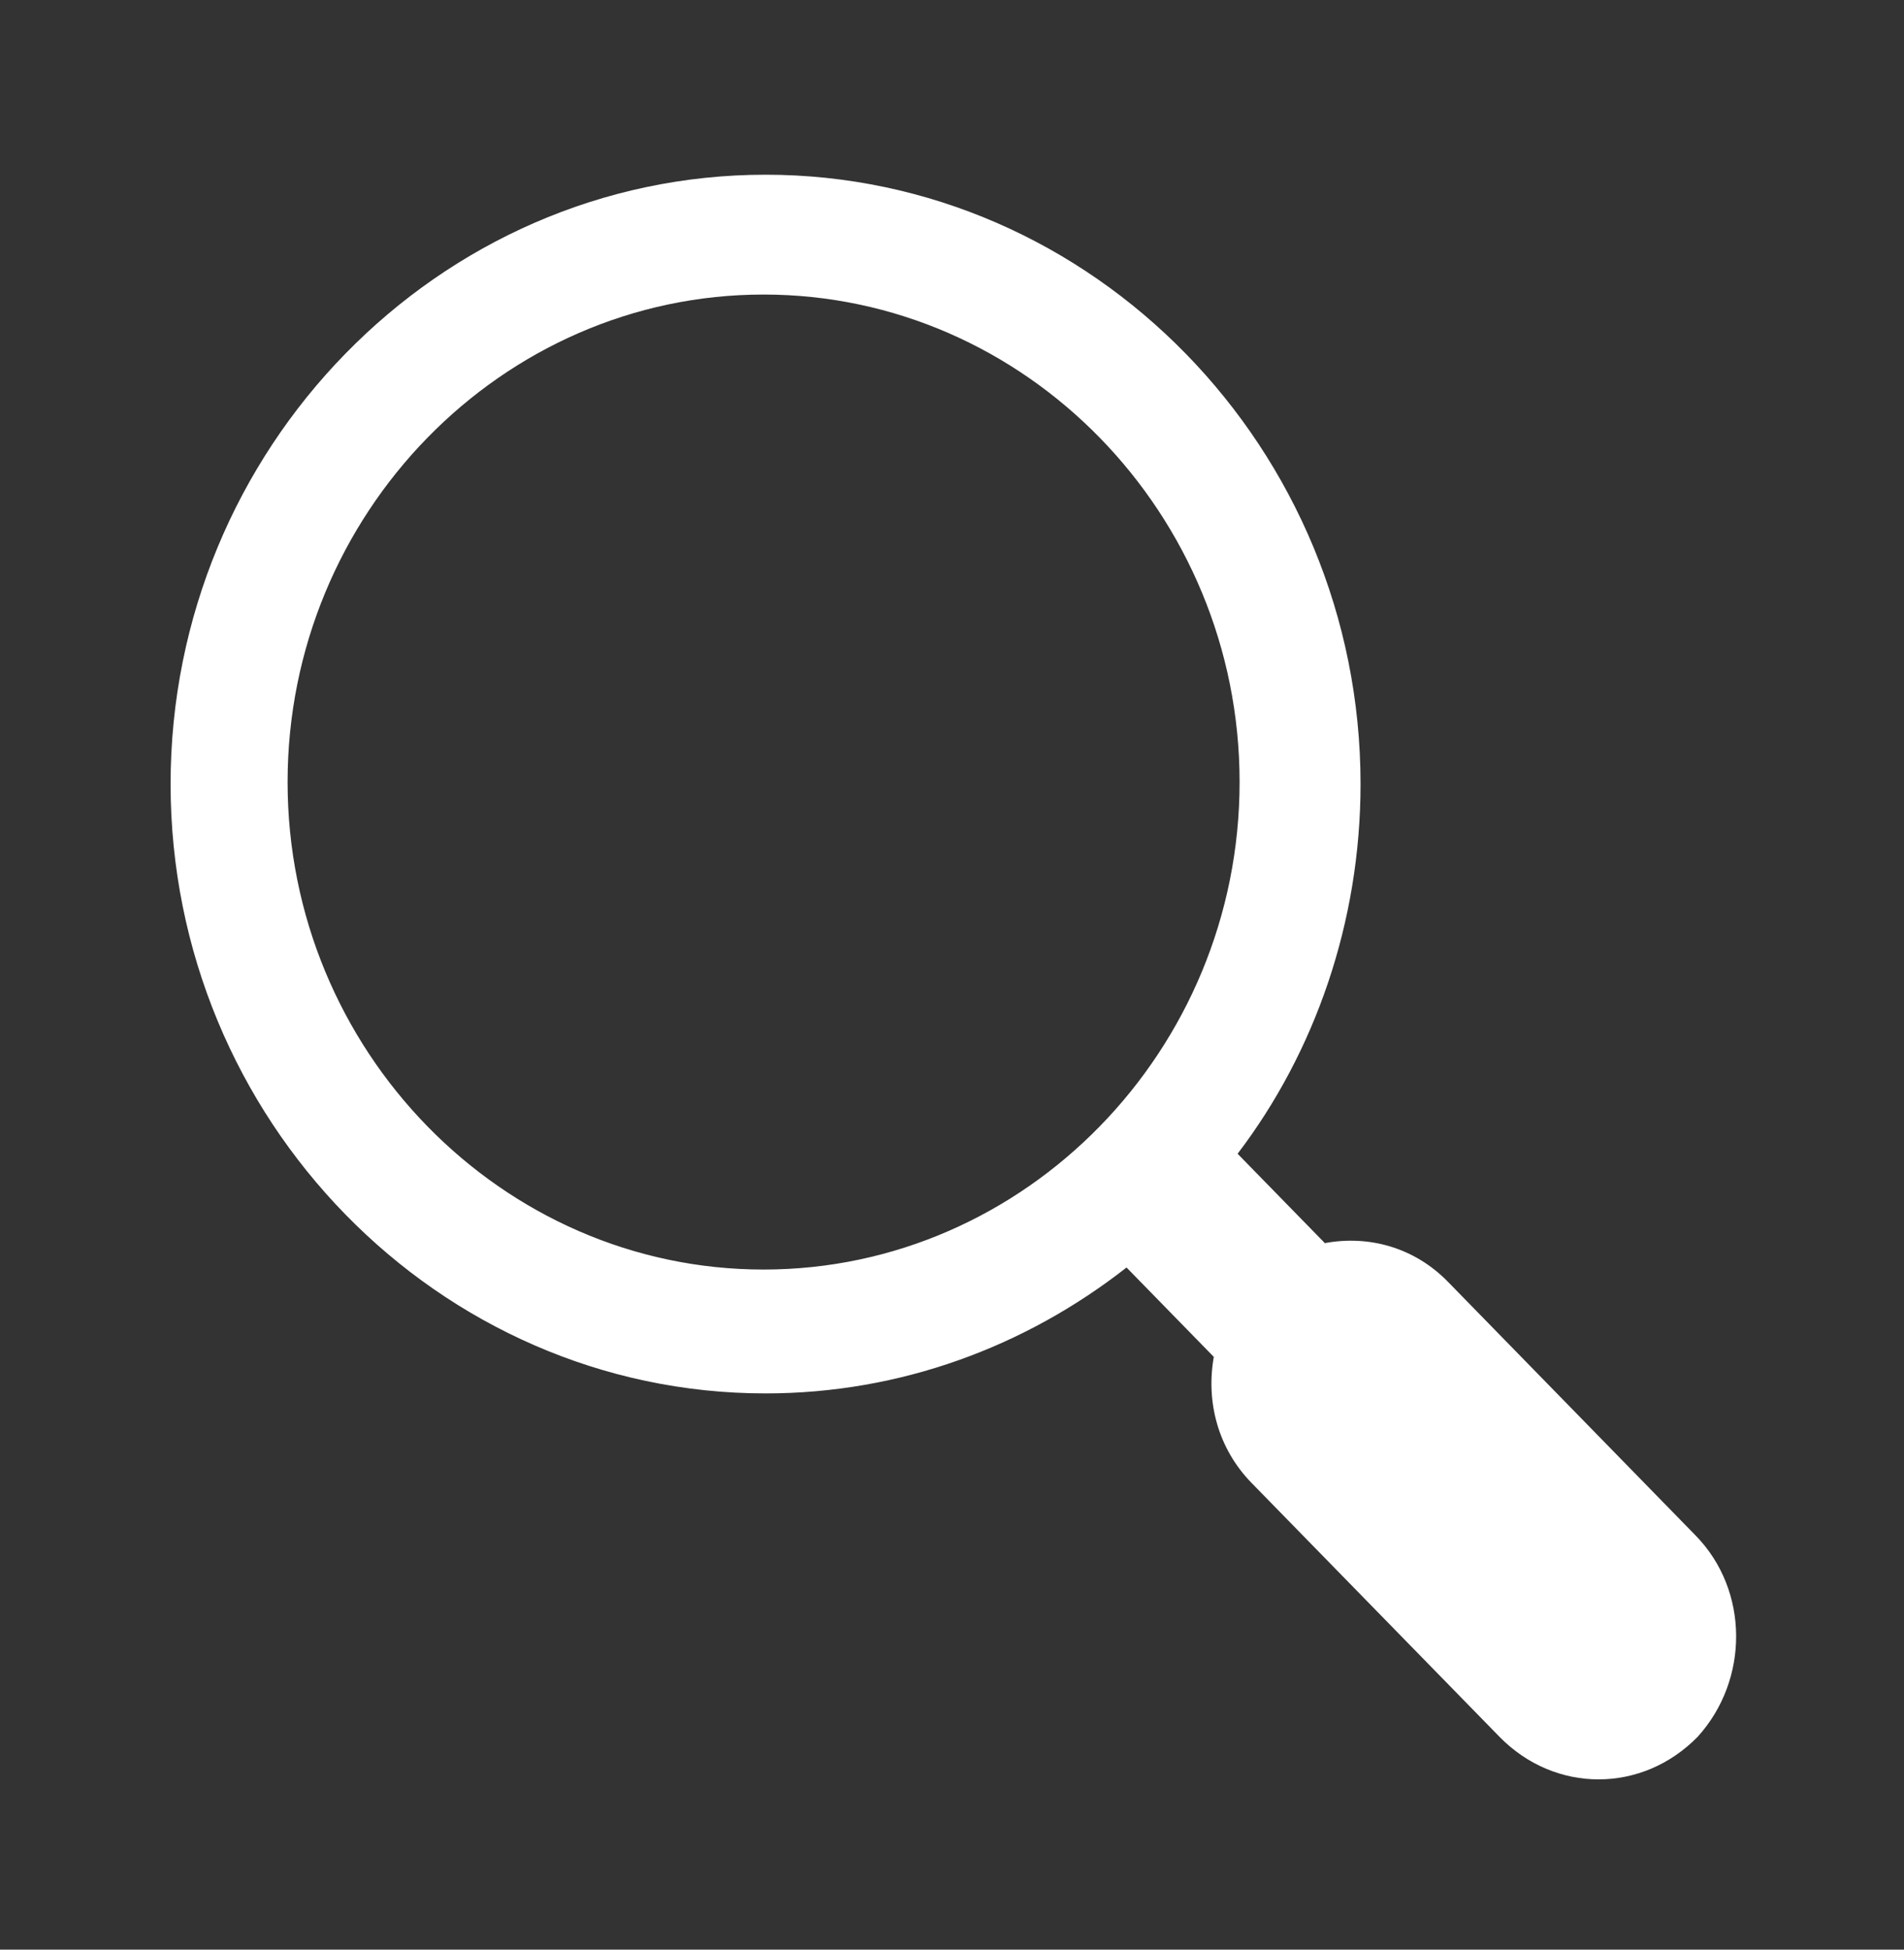 <svg width="42" height="43" xmlns="http://www.w3.org/2000/svg" xmlns:xlink="http://www.w3.org/1999/xlink" xml:space="preserve" overflow="hidden"><rect width="100%" height="100%" fill="#333333" stroke="none"/><defs><clipPath id="clip0"><rect x="786" y="568" width="42" height="43"/></clipPath></defs><g clip-path="url(#clip0)" transform="translate(-786 -568)"><path d="M37.406 33.075 31.938 27.606C31.194 26.863 30.188 26.6 29.225 26.775L27.3 24.85C29.006 22.663 30.012 19.863 30.012 16.887 30.012 9.669 24.106 3.763 16.887 3.763 9.669 3.763 3.763 9.669 3.763 16.887 3.763 24.106 9.669 30.012 16.887 30.012 19.863 30.012 22.619 29.006 24.85 27.3L26.775 29.225C26.6 30.188 26.863 31.194 27.606 31.938L33.075 37.406C33.688 38.019 34.475 38.325 35.263 38.325 36.05 38.325 36.837 38.019 37.45 37.406 38.587 36.181 38.587 34.256 37.406 33.075ZM16.844 27.344C11.069 27.344 6.344 22.619 6.344 16.844 6.344 11.069 11.069 6.344 16.844 6.344 22.619 6.344 27.344 11.069 27.344 16.844 27.344 22.619 22.619 27.344 16.844 27.344Z" fill="#FFFFFF" transform="matrix(1 0 0 1.024 786 568)"/></g></svg>